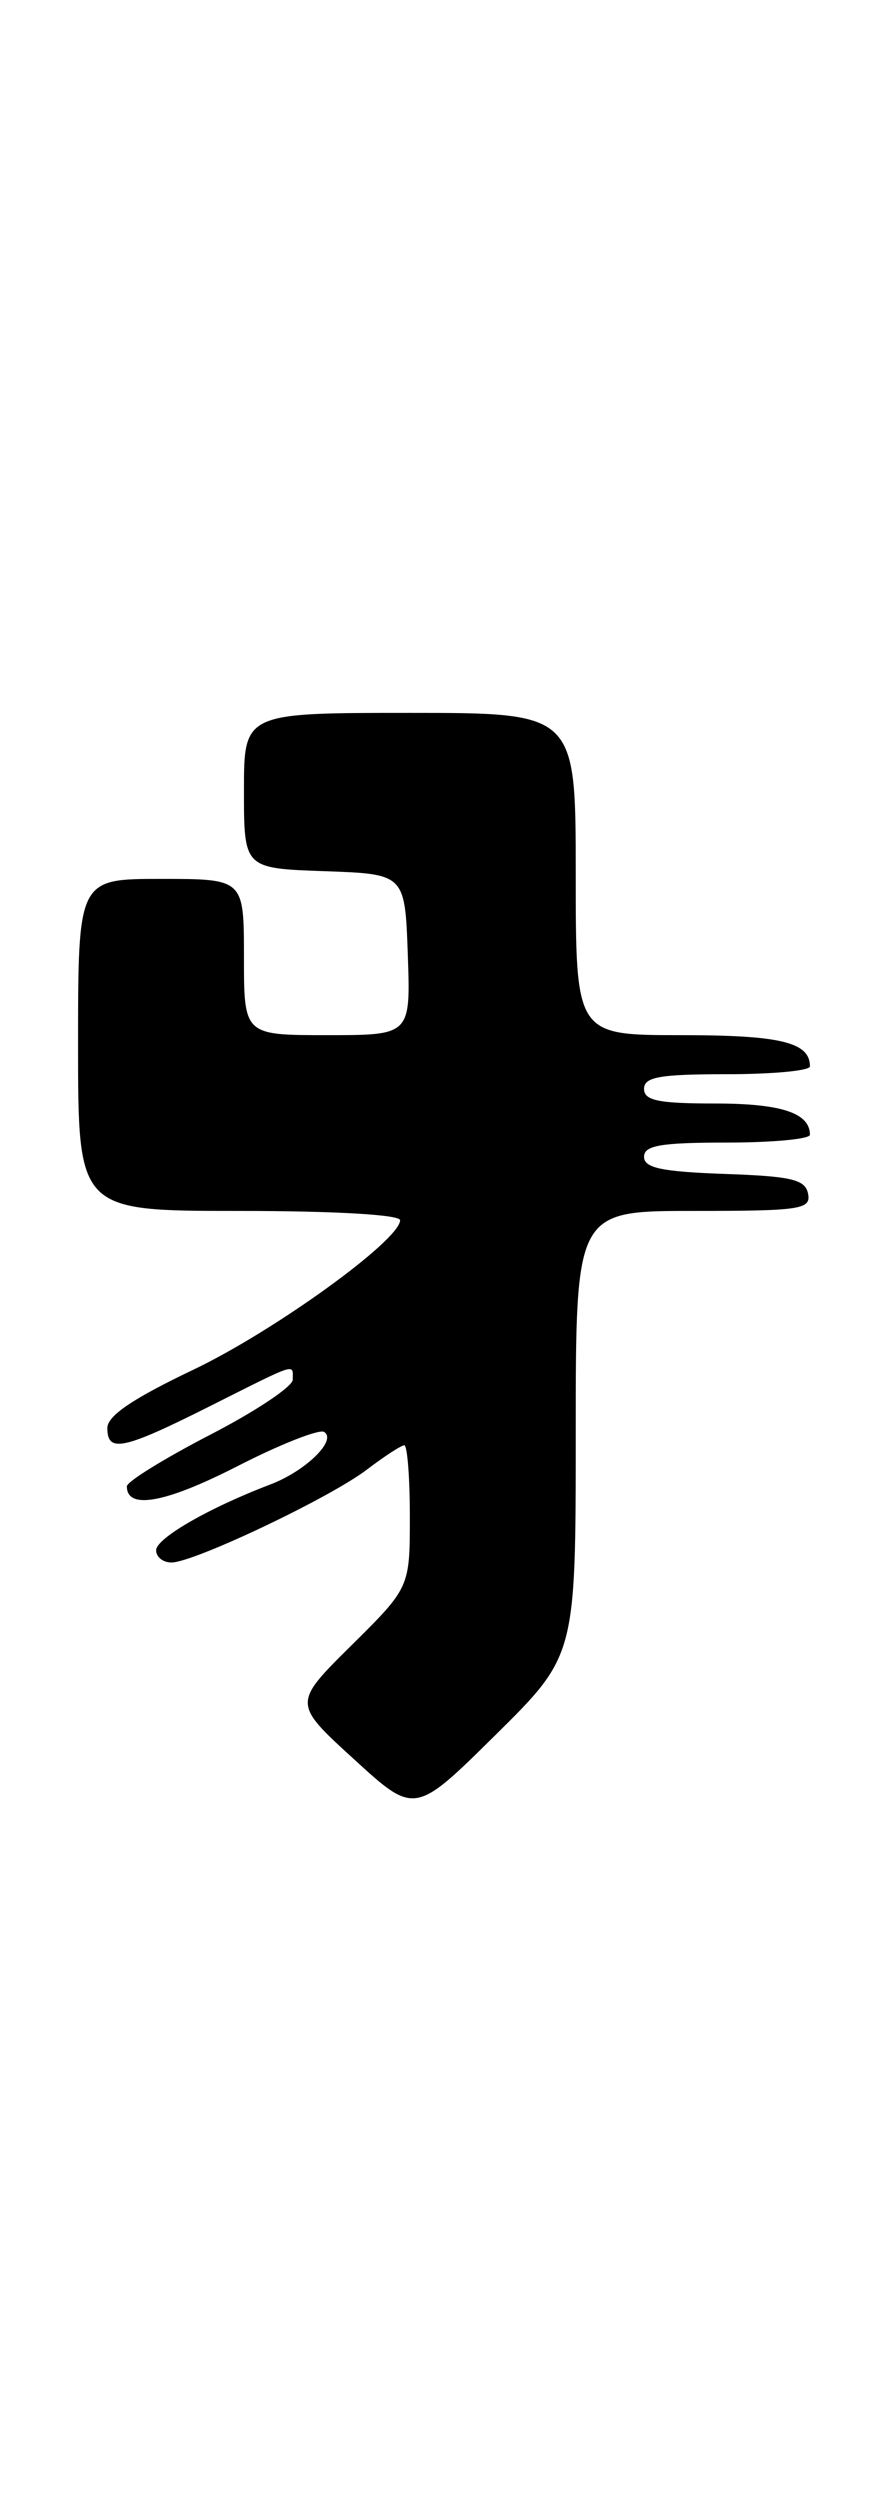 <?xml version="1.0" encoding="UTF-8" standalone="no"?>
<!DOCTYPE svg PUBLIC "-//W3C//DTD SVG 1.1//EN" "http://www.w3.org/Graphics/SVG/1.1/DTD/svg11.dtd" >
<svg xmlns="http://www.w3.org/2000/svg" xmlns:xlink="http://www.w3.org/1999/xlink" version="1.1" viewBox="0 0 91 256">
 <g >
 <path fill="currentColor"
d=" M 59.00 146.77 C 59.00 124.00 59.00 124.00 71.07 124.00 C 82.03 124.00 83.12 123.84 82.81 122.25 C 82.53 120.78 81.15 120.45 74.24 120.21 C 67.82 119.98 66.00 119.60 66.00 118.46 C 66.00 117.29 67.72 117.00 74.50 117.00 C 79.17 117.00 83.00 116.64 83.00 116.20 C 83.00 113.97 80.06 113.00 73.30 113.00 C 67.48 113.00 66.00 112.70 66.00 111.50 C 66.00 110.28 67.61 110.00 74.50 110.00 C 79.17 110.00 83.00 109.64 83.00 109.20 C 83.00 106.73 80.01 106.00 69.80 106.00 C 59.00 106.00 59.00 106.00 59.00 89.50 C 59.00 73.00 59.00 73.00 42.00 73.00 C 25.00 73.00 25.00 73.00 25.00 80.96 C 25.00 88.92 25.00 88.92 33.25 89.21 C 41.50 89.50 41.50 89.50 41.79 97.75 C 42.08 106.00 42.08 106.00 33.54 106.00 C 25.00 106.00 25.00 106.00 25.00 98.00 C 25.00 90.00 25.00 90.00 16.50 90.00 C 8.00 90.00 8.00 90.00 8.00 107.00 C 8.00 124.00 8.00 124.00 24.50 124.00 C 34.31 124.00 41.00 124.39 41.00 124.95 C 41.00 127.00 28.06 136.34 19.75 140.29 C 13.61 143.22 11.00 144.98 11.00 146.23 C 11.00 148.80 12.62 148.46 21.50 144.00 C 30.62 139.42 30.00 139.62 30.00 141.28 C 30.00 141.98 26.18 144.53 21.50 146.94 C 16.83 149.36 13.00 151.72 13.00 152.20 C 13.00 154.62 16.92 153.92 24.25 150.18 C 28.67 147.91 32.71 146.32 33.21 146.63 C 34.57 147.47 31.32 150.64 27.68 152.02 C 21.42 154.40 16.00 157.52 16.00 158.75 C 16.00 159.44 16.70 160.00 17.57 160.00 C 19.86 160.00 33.83 153.37 37.61 150.48 C 39.40 149.12 41.12 148.00 41.43 148.00 C 41.74 148.00 42.00 151.28 42.00 155.28 C 42.00 162.56 42.00 162.56 36.01 168.49 C 30.01 174.43 30.01 174.43 36.26 180.13 C 42.50 185.84 42.50 185.84 50.75 177.69 C 59.00 169.54 59.00 169.54 59.00 146.77 Z "/>
</g>
</svg>